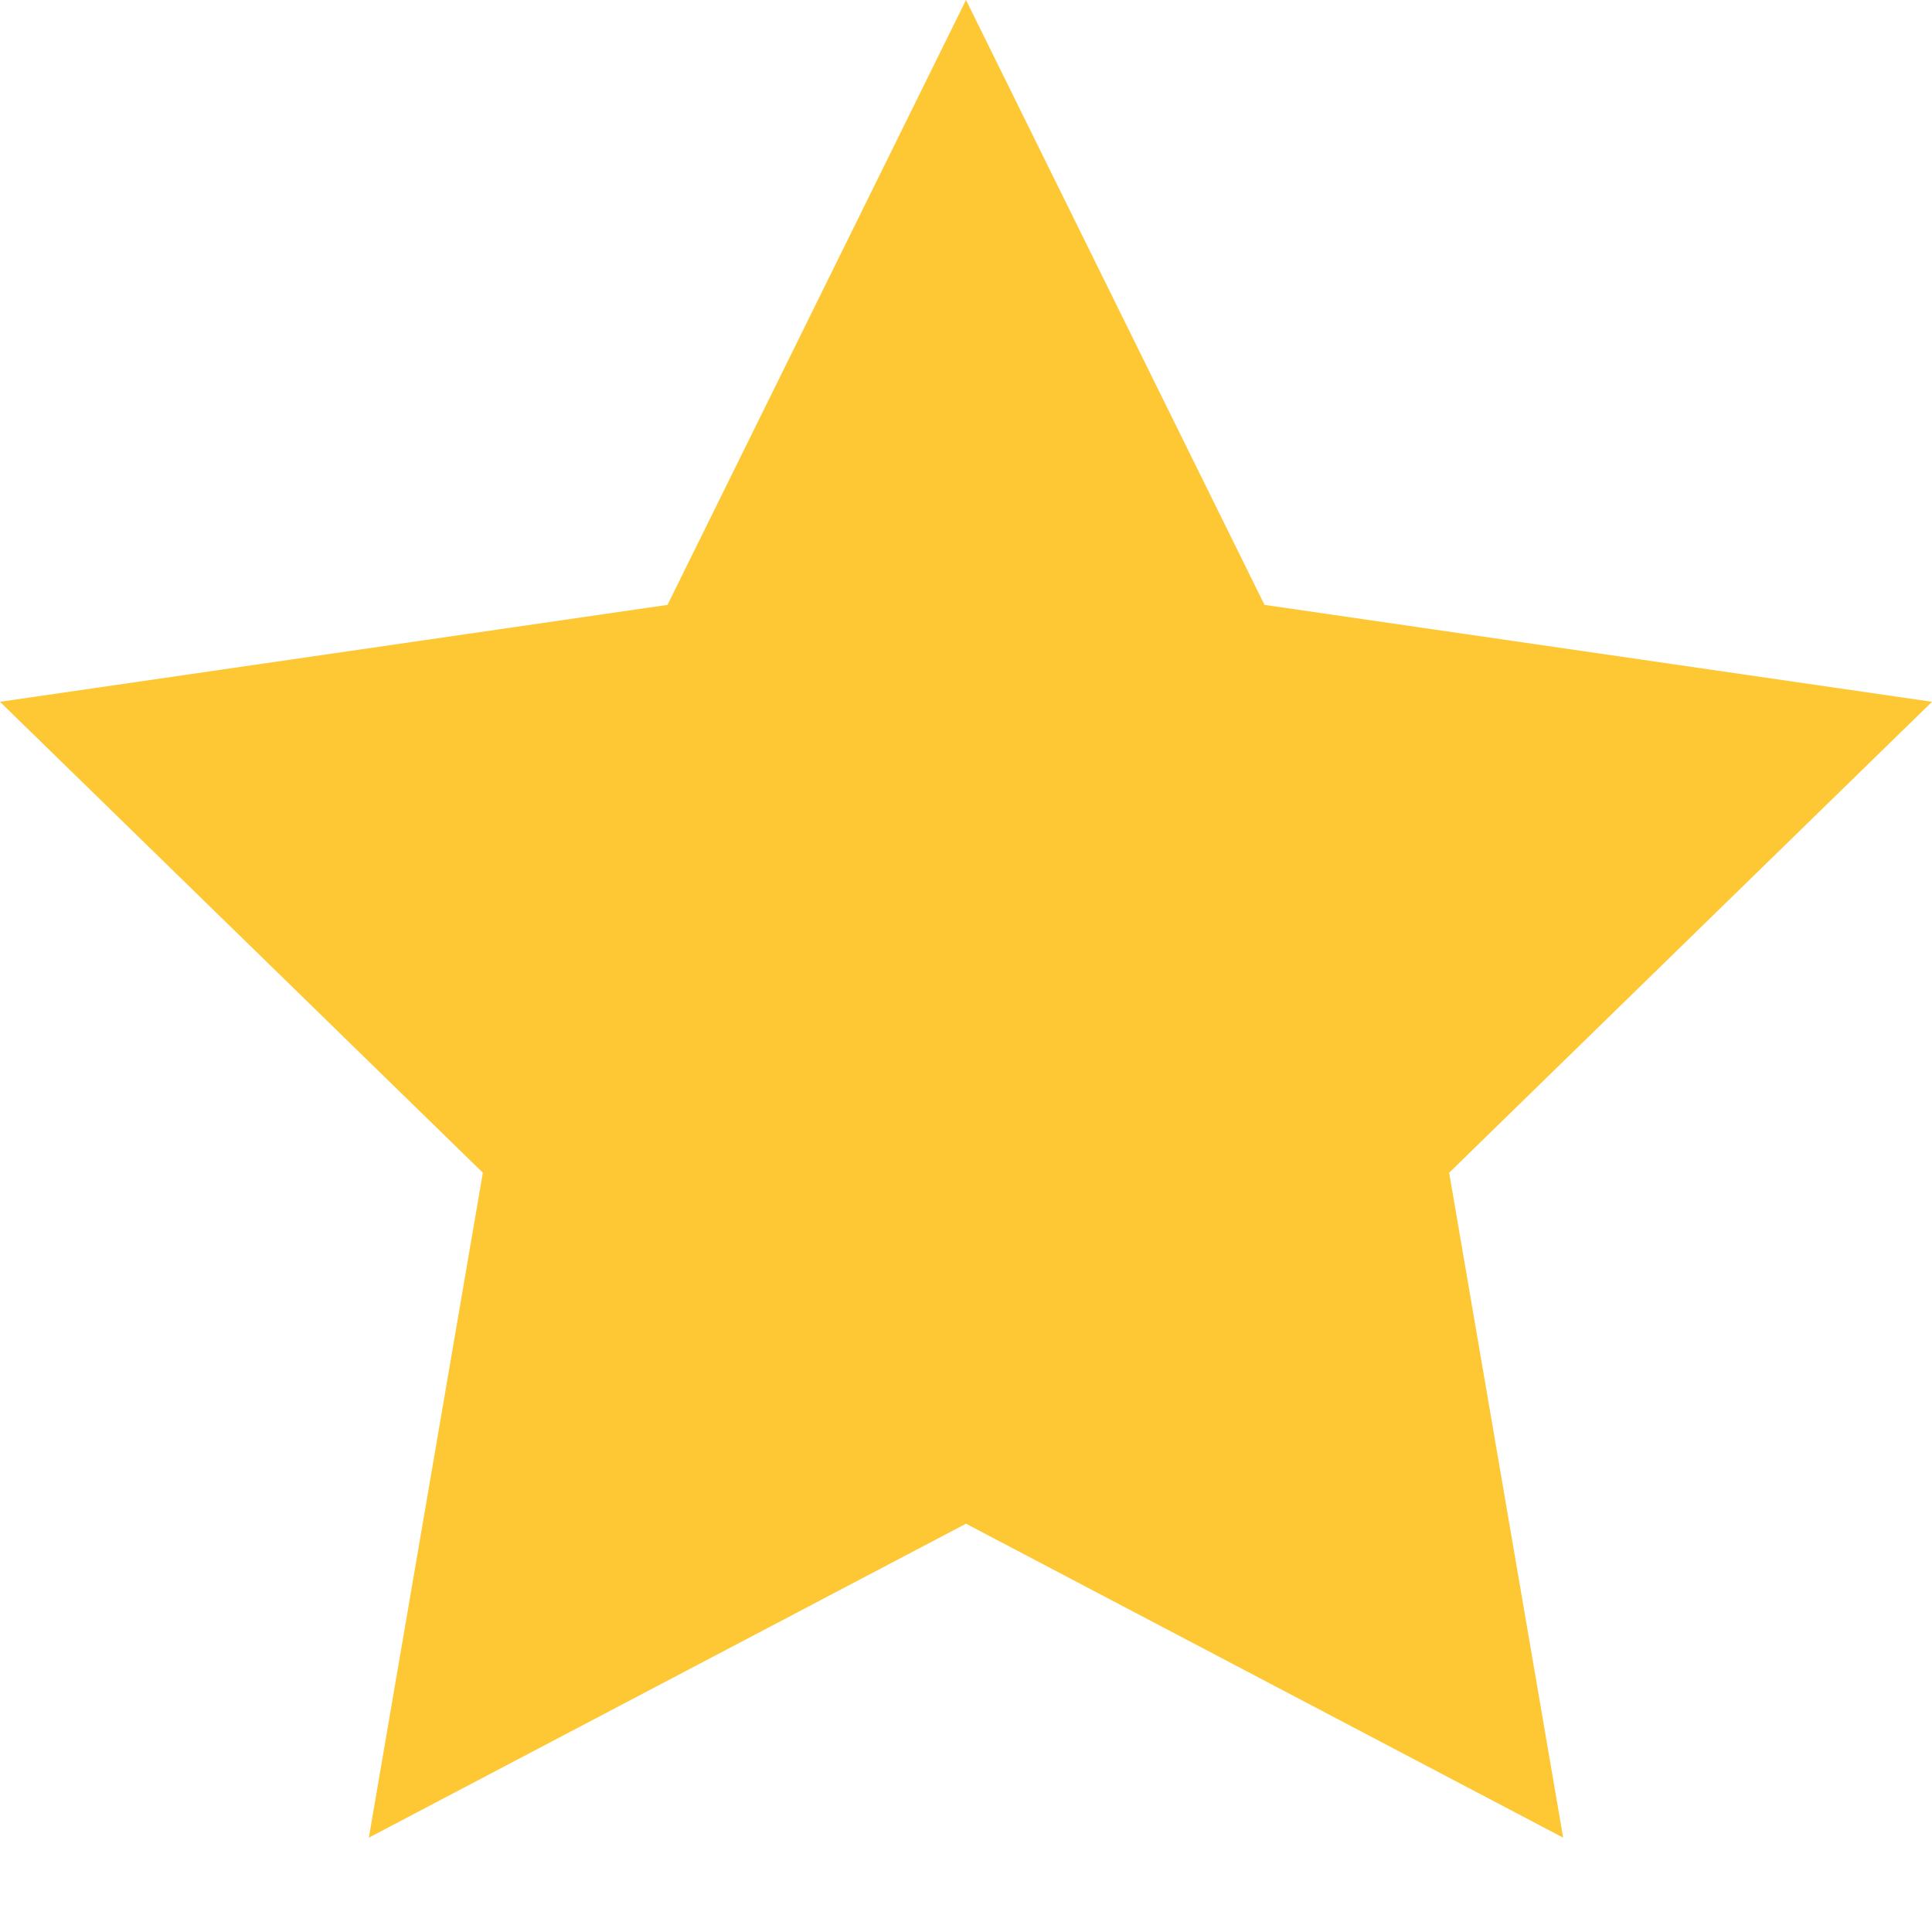 <?xml version="1.0" encoding="UTF-8"?>
<svg width="12px" height="12px" viewBox="0 0 12 12" version="1.1" xmlns="http://www.w3.org/2000/svg" xmlns:xlink="http://www.w3.org/1999/xlink">
    <defs></defs>
    <g id="Client-Widgets" stroke="none" stroke-width="1" fill="none" fill-rule="evenodd" transform="translate(-87, -967)">
        <g id="window-copy-13" transform="translate(66, 823)" fill="#FEC734" fill-rule="nonzero">
            <polygon id="fav_active" points="30.709 155.414 27 153.464 23.291 155.414 23.999 151.284 21 148.359 25.146 147.757 27 144 28.854 147.757 33 148.359 30.001 151.284"></polygon>
        </g>
    </g>
</svg>